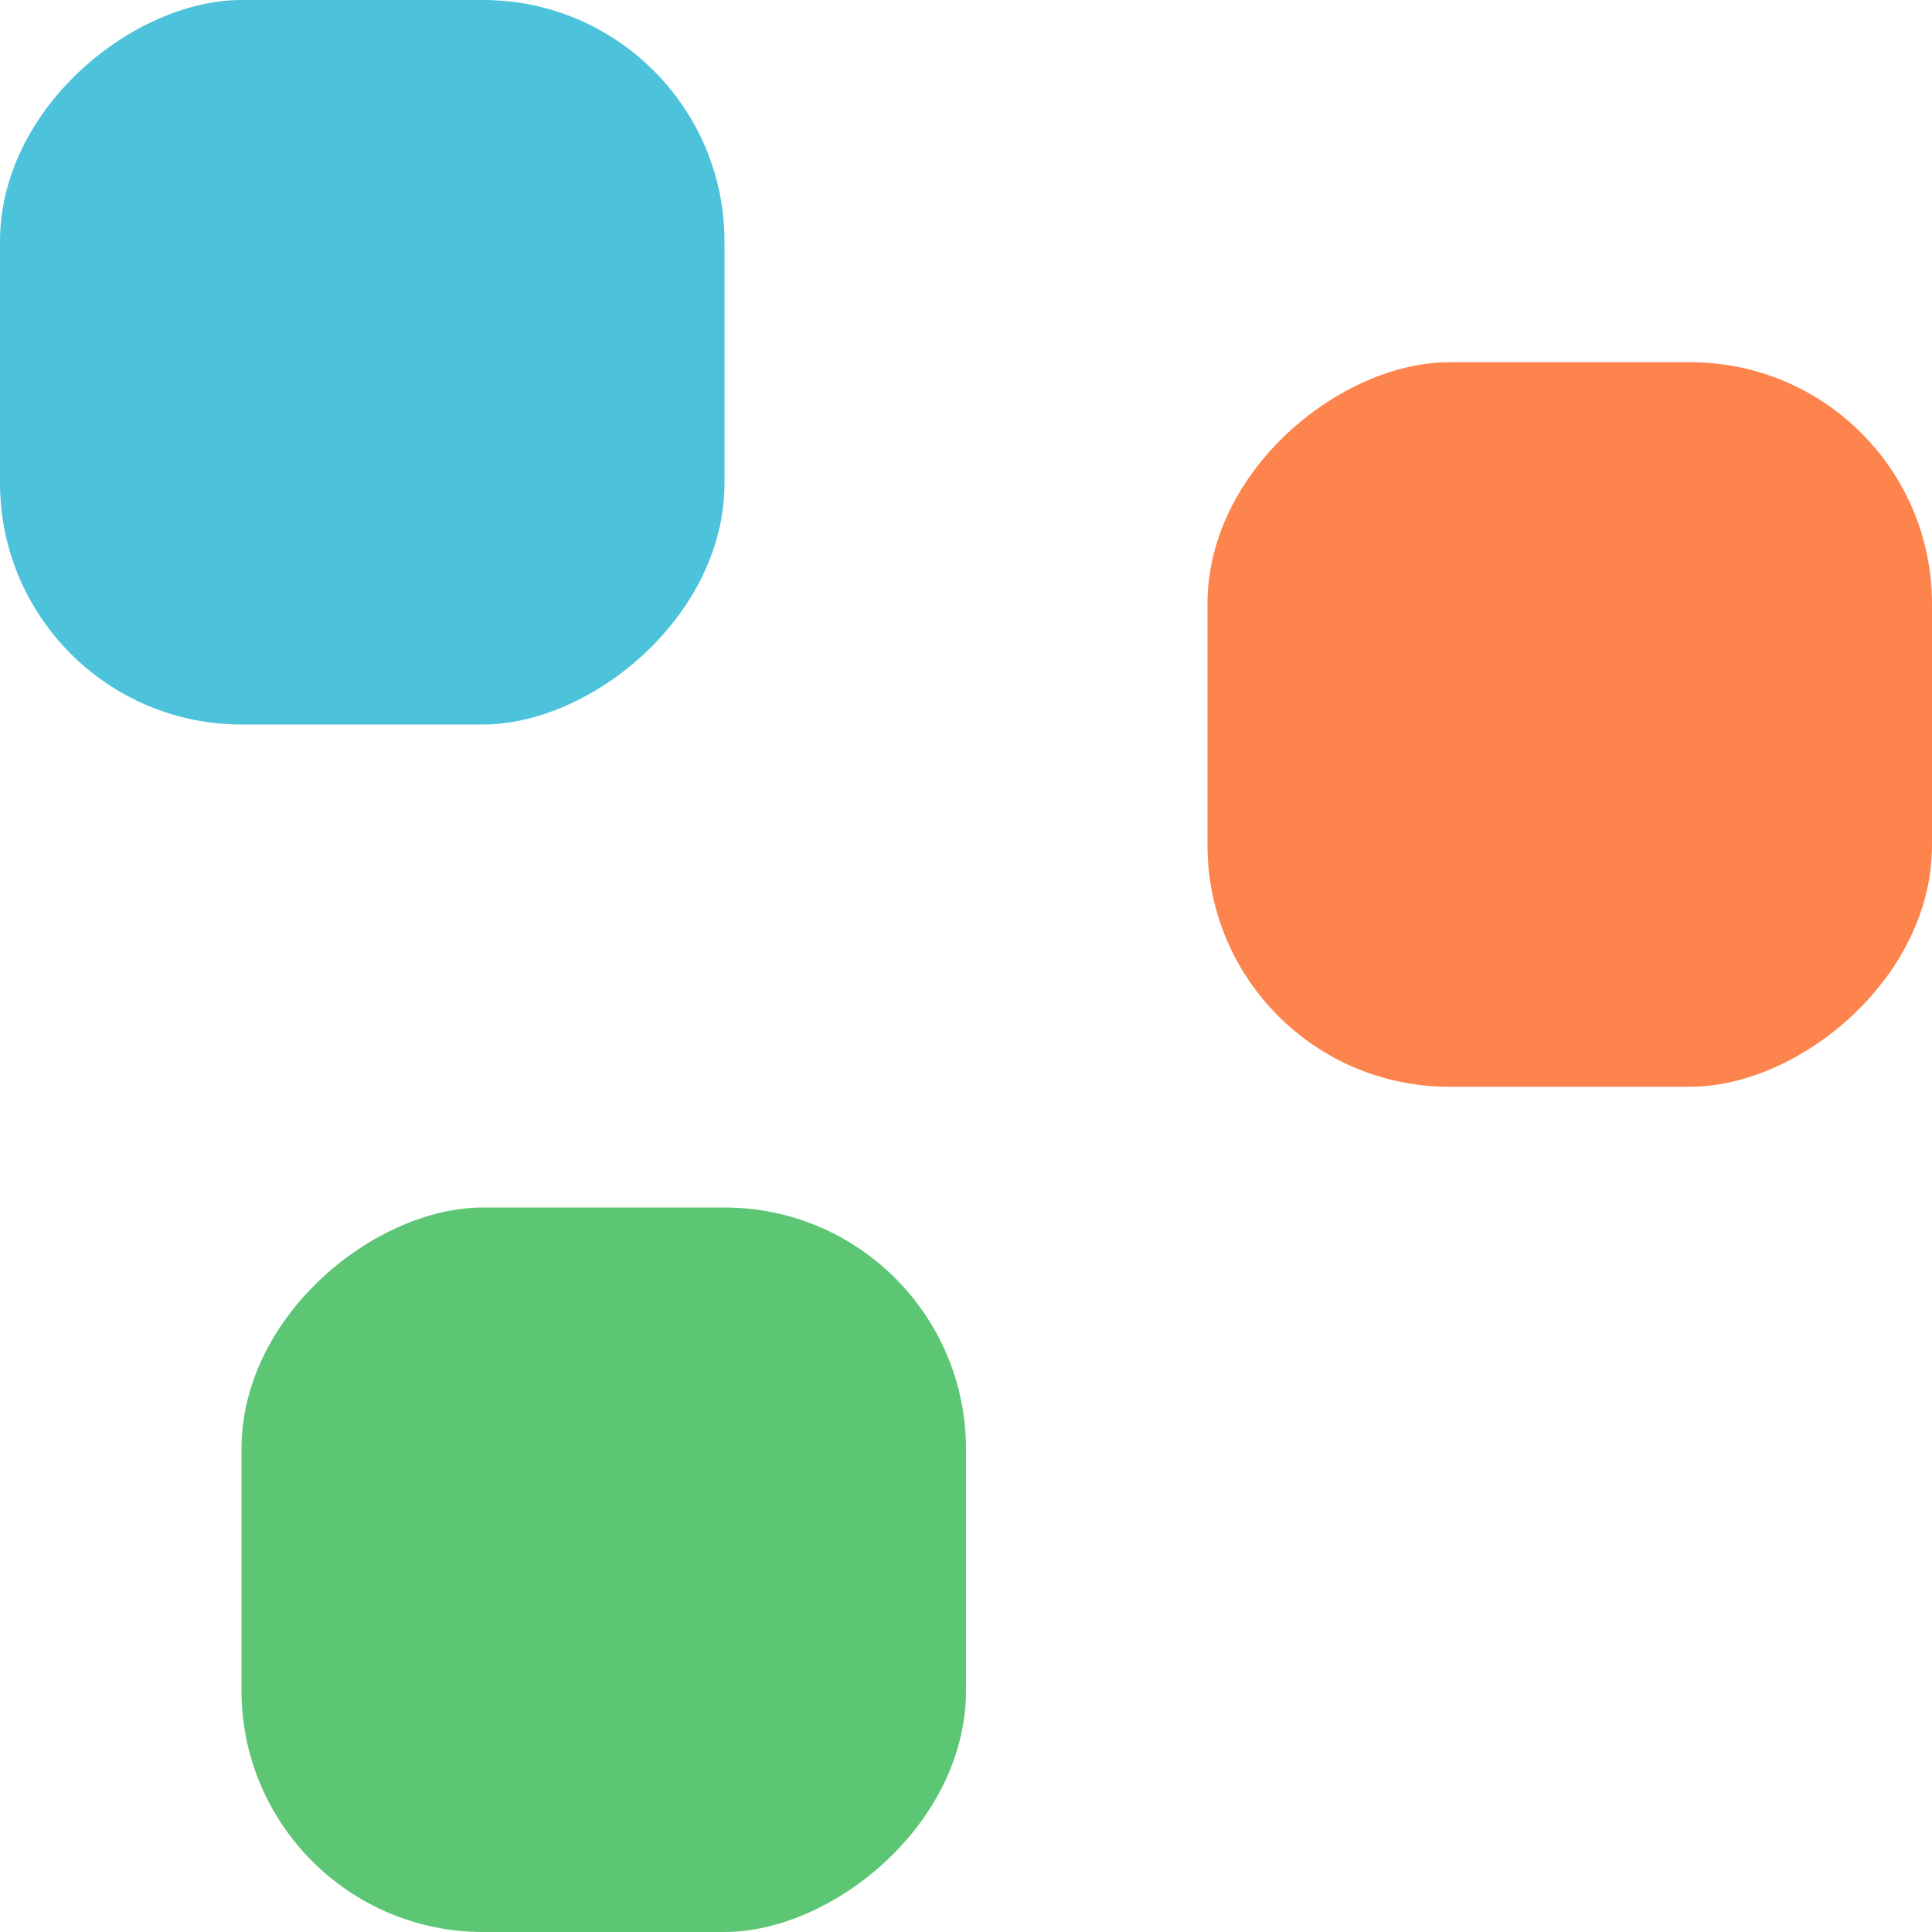 <svg width="16" height="16" viewBox="0 0 16 16" fill="none" xmlns="http://www.w3.org/2000/svg">
<rect x="2" y="16" width="6" height="6" rx="2" transform="rotate(-90 2 16)" fill="#18AE39" fill-opacity="0.7"/>
<rect y="6" width="6" height="6" rx="2" transform="rotate(-90 0 6)" fill="#00AACC" fill-opacity="0.7"/>
<rect x="10" y="9" width="6" height="6" rx="2" transform="rotate(-90 10 9)" fill="#FE5004" fill-opacity="0.7"/>
</svg>
